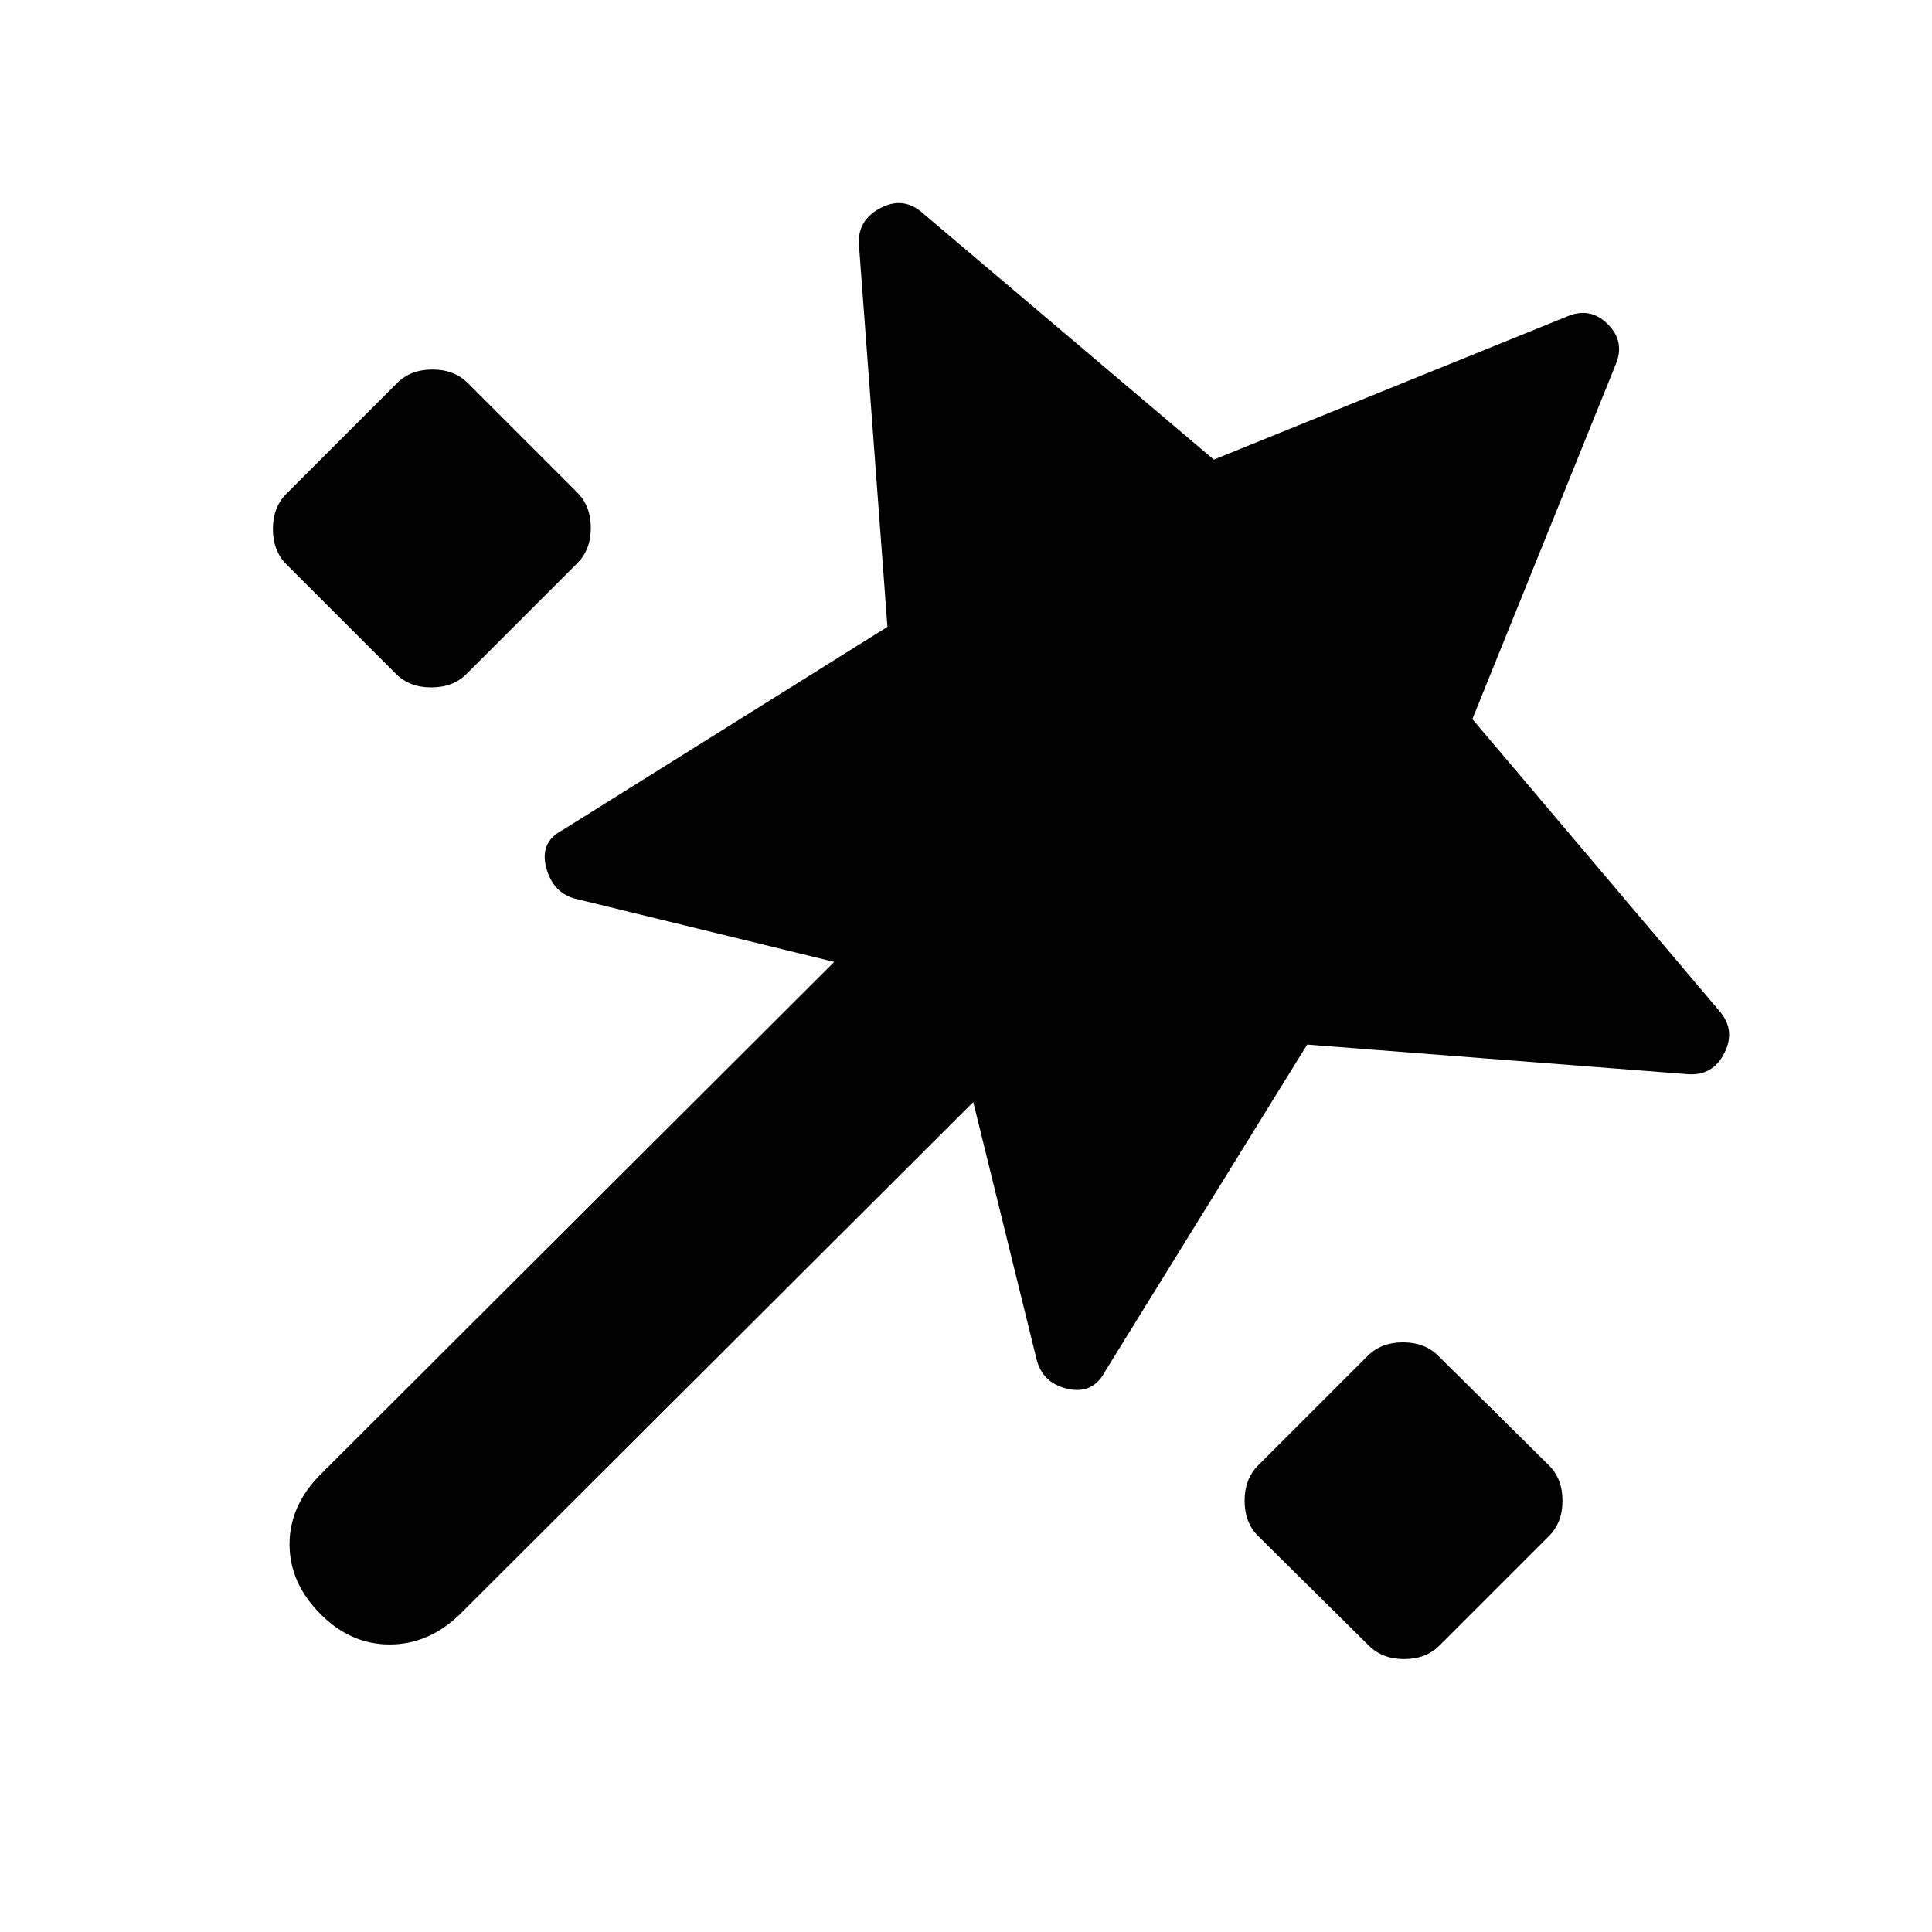 <svg xmlns="http://www.w3.org/2000/svg" height="20" viewBox="0 -960 960 960" width="20"><path d="M649.52-440.96 549.17-278.65q-6 11.56-18.56 8.78-12.57-2.78-15.57-14.78l-31.43-127.74-255.13 254.56q-15.52 14.96-34.83 14.96-19.3 0-34.26-14.96-15.52-15.52-15.52-34.82 0-19.31 15.52-34.83l255.13-254.56-128.87-31.44q-11-3-14.28-15.56-3.28-12.57 8.28-18.57l161.31-100.91-14.13-189.44q-1-12.56 10.56-18.63 11.57-6.06 21.13 2.5l144.61 122.48 175.44-71.09q11.56-5 20.34 3.79 8.79 8.78 3.79 20.34L731.61-602.7l122.48 144.74q8.56 9.57 2.78 21.13-5.78 11.57-18.35 10.57l-189-14.7ZM142.3-679.61q-6.69-6.69-6.69-17.52 0-10.83 6.69-17.52l55.05-55.05q6.69-6.69 17.52-6.69 10.83 0 17.52 6.69l54.48 54.48q6.7 6.7 6.7 17.52 0 10.83-6.7 17.53l-55.04 55.04q-6.7 6.7-17.53 6.7-10.82 0-17.52-6.7l-54.48-54.48ZM680.17-142.3l-55.04-54.48q-6.7-6.7-6.7-17.52 0-10.83 6.7-17.53l54.48-54.47q6.69-6.7 17.52-6.7 10.83 0 17.52 6.7l55.05 54.47q6.69 6.7 6.69 17.53 0 10.82-6.69 17.52l-54.48 54.48q-6.7 6.69-17.52 6.69-10.83 0-17.53-6.69Z"/></svg>